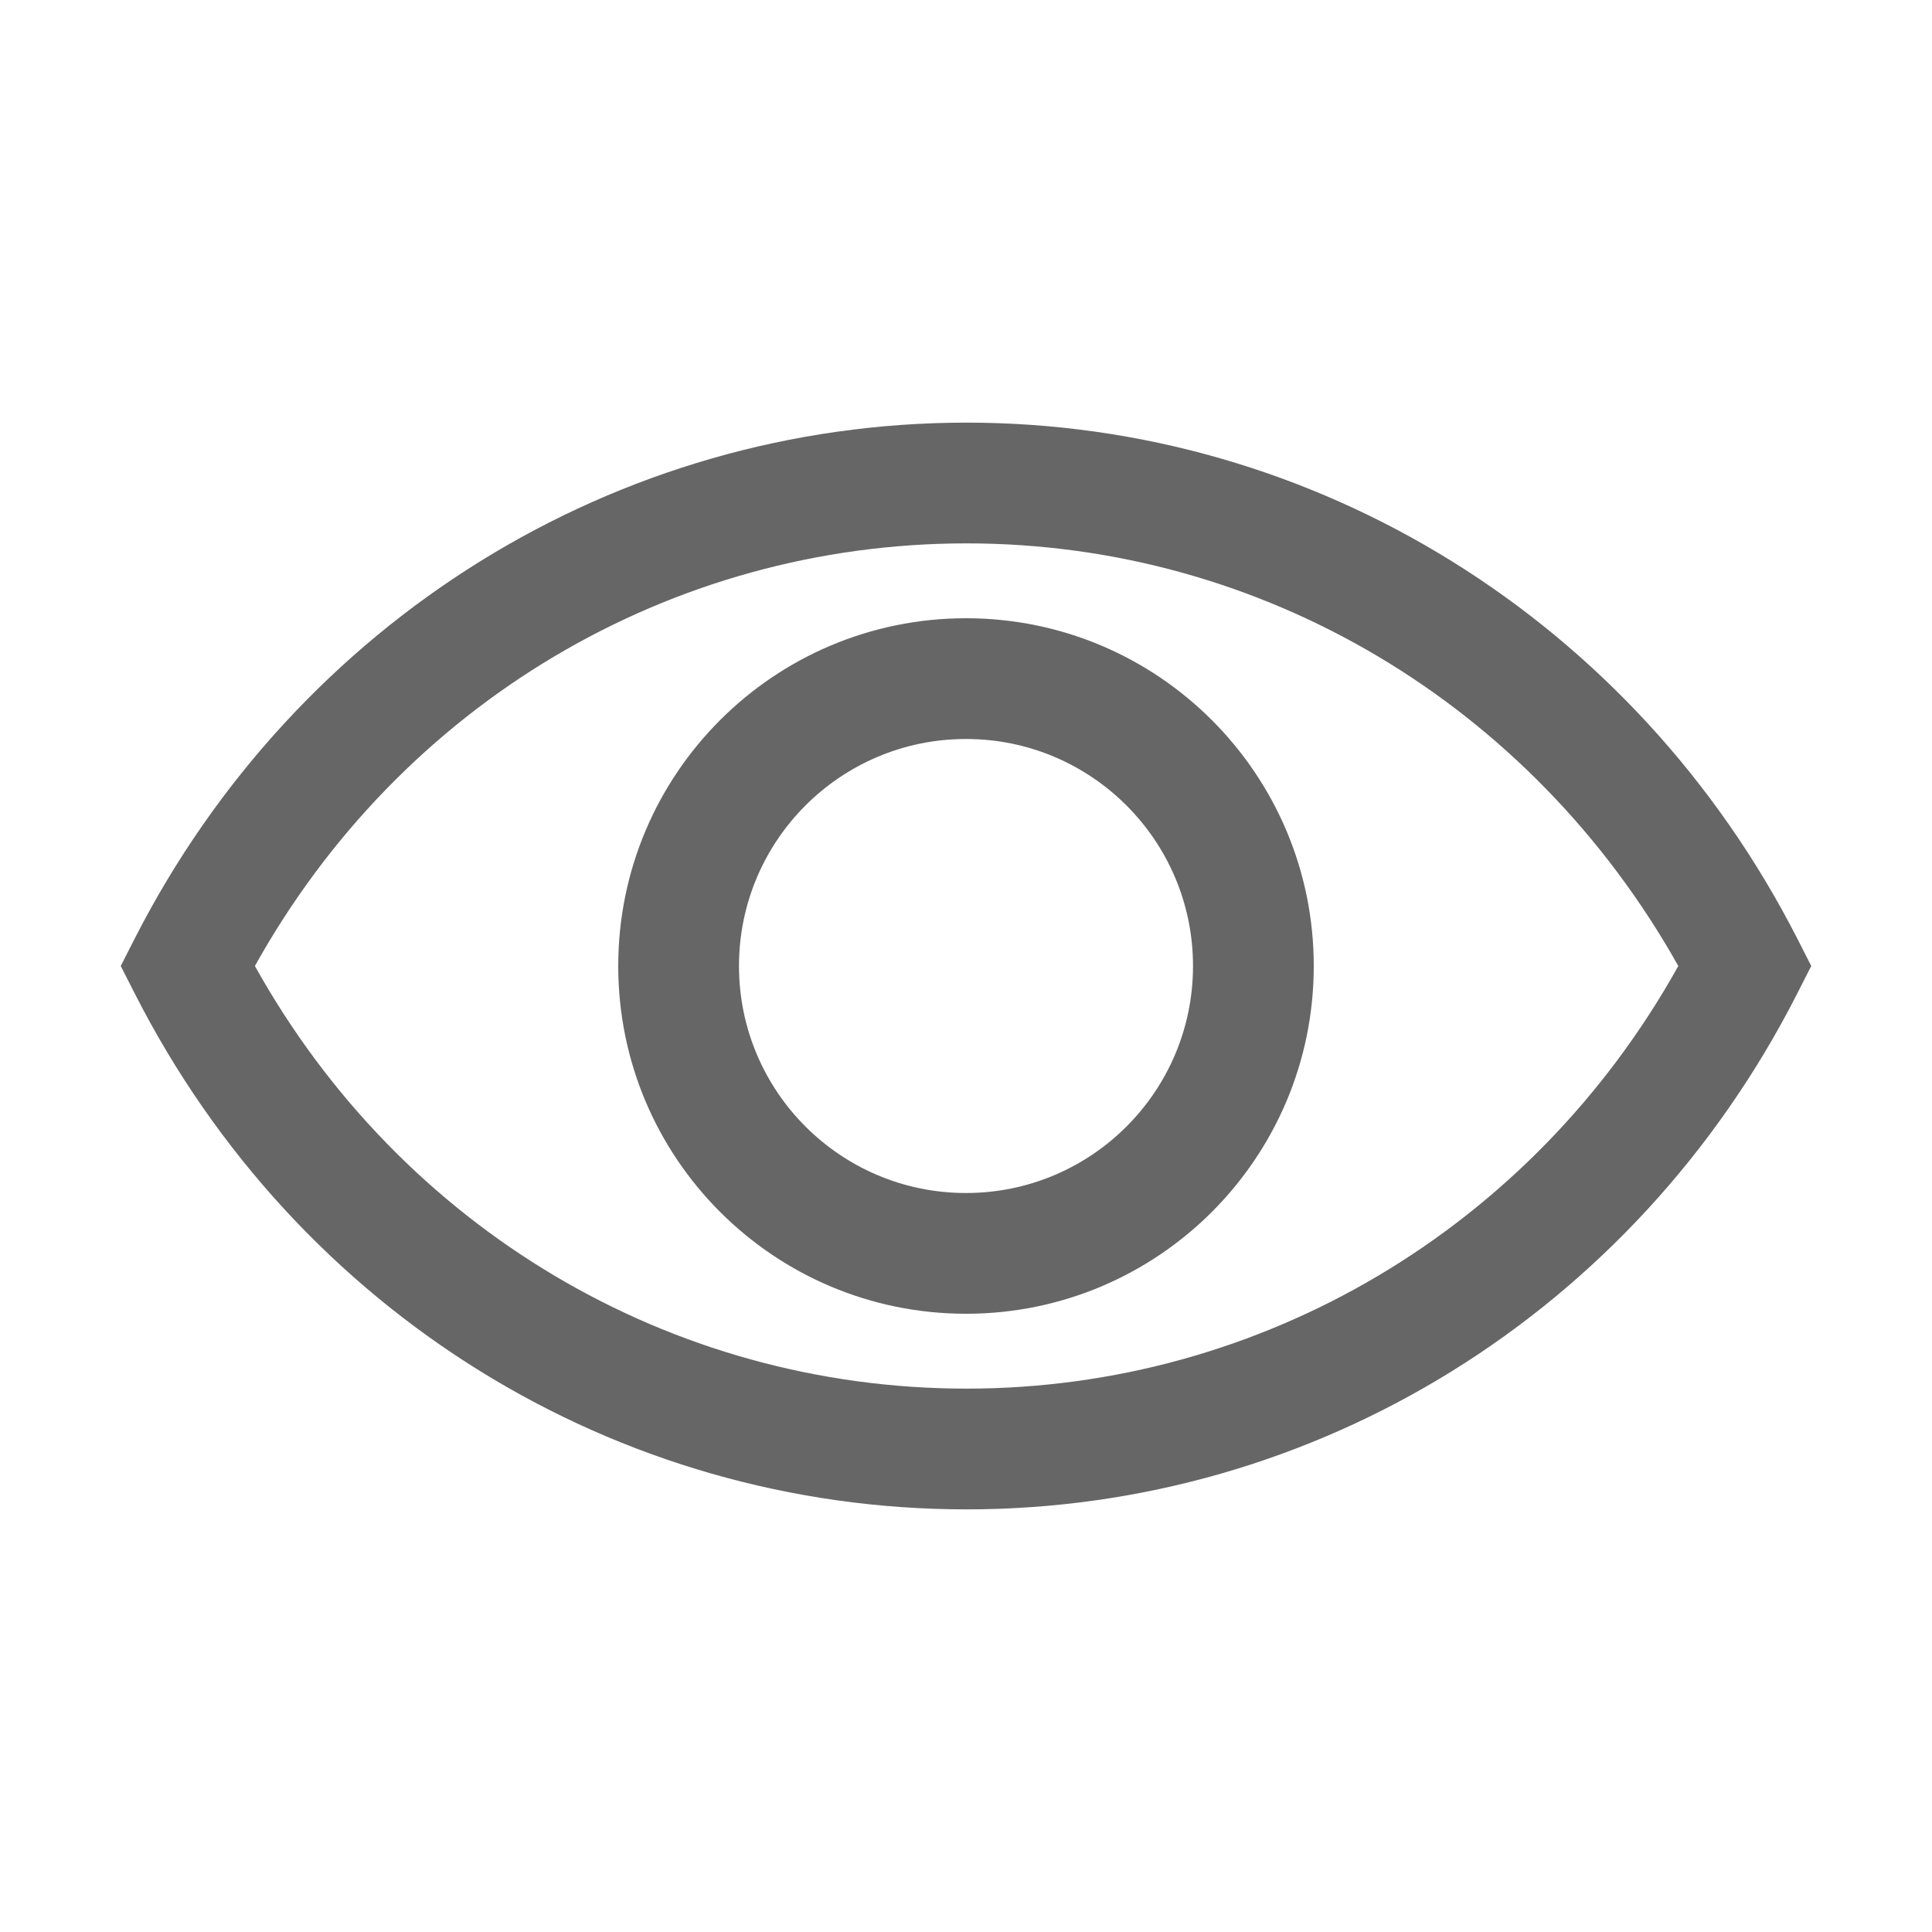 <svg width="16" height="16" viewBox="0 0 16 16" fill="none" xmlns="http://www.w3.org/2000/svg">
<path d="M10.88 8C10.88 9.591 9.59 10.88 8 10.88C6.409 10.88 5.12 9.591 5.12 8C5.12 6.41 6.409 5.12 8 5.12C9.59 5.12 10.88 6.41 10.88 8ZM9.88 8C9.88 6.962 9.038 6.12 8 6.12C6.961 6.12 6.12 6.962 6.12 8C6.12 9.038 6.961 9.88 8 9.88C9.038 9.88 9.88 9.038 9.88 8Z" fill="#666666"/>
<path d="M1.117 8.23C2.461 10.87 5.102 12.5 8.005 12.5C10.898 12.5 13.539 10.87 14.883 8.23L15 8L14.883 7.77C13.539 5.14 10.898 3.5 8.005 3.5C5.102 3.5 2.461 5.14 1.117 7.77L1 8L1.117 8.23ZM8.005 11.5C5.55 11.5 3.319 10.17 2.111 8C3.319 5.83 5.55 4.5 8.005 4.5C10.45 4.5 12.681 5.83 13.899 8C12.691 10.17 10.45 11.5 8.005 11.5Z" fill="#666666"/>
</svg>
